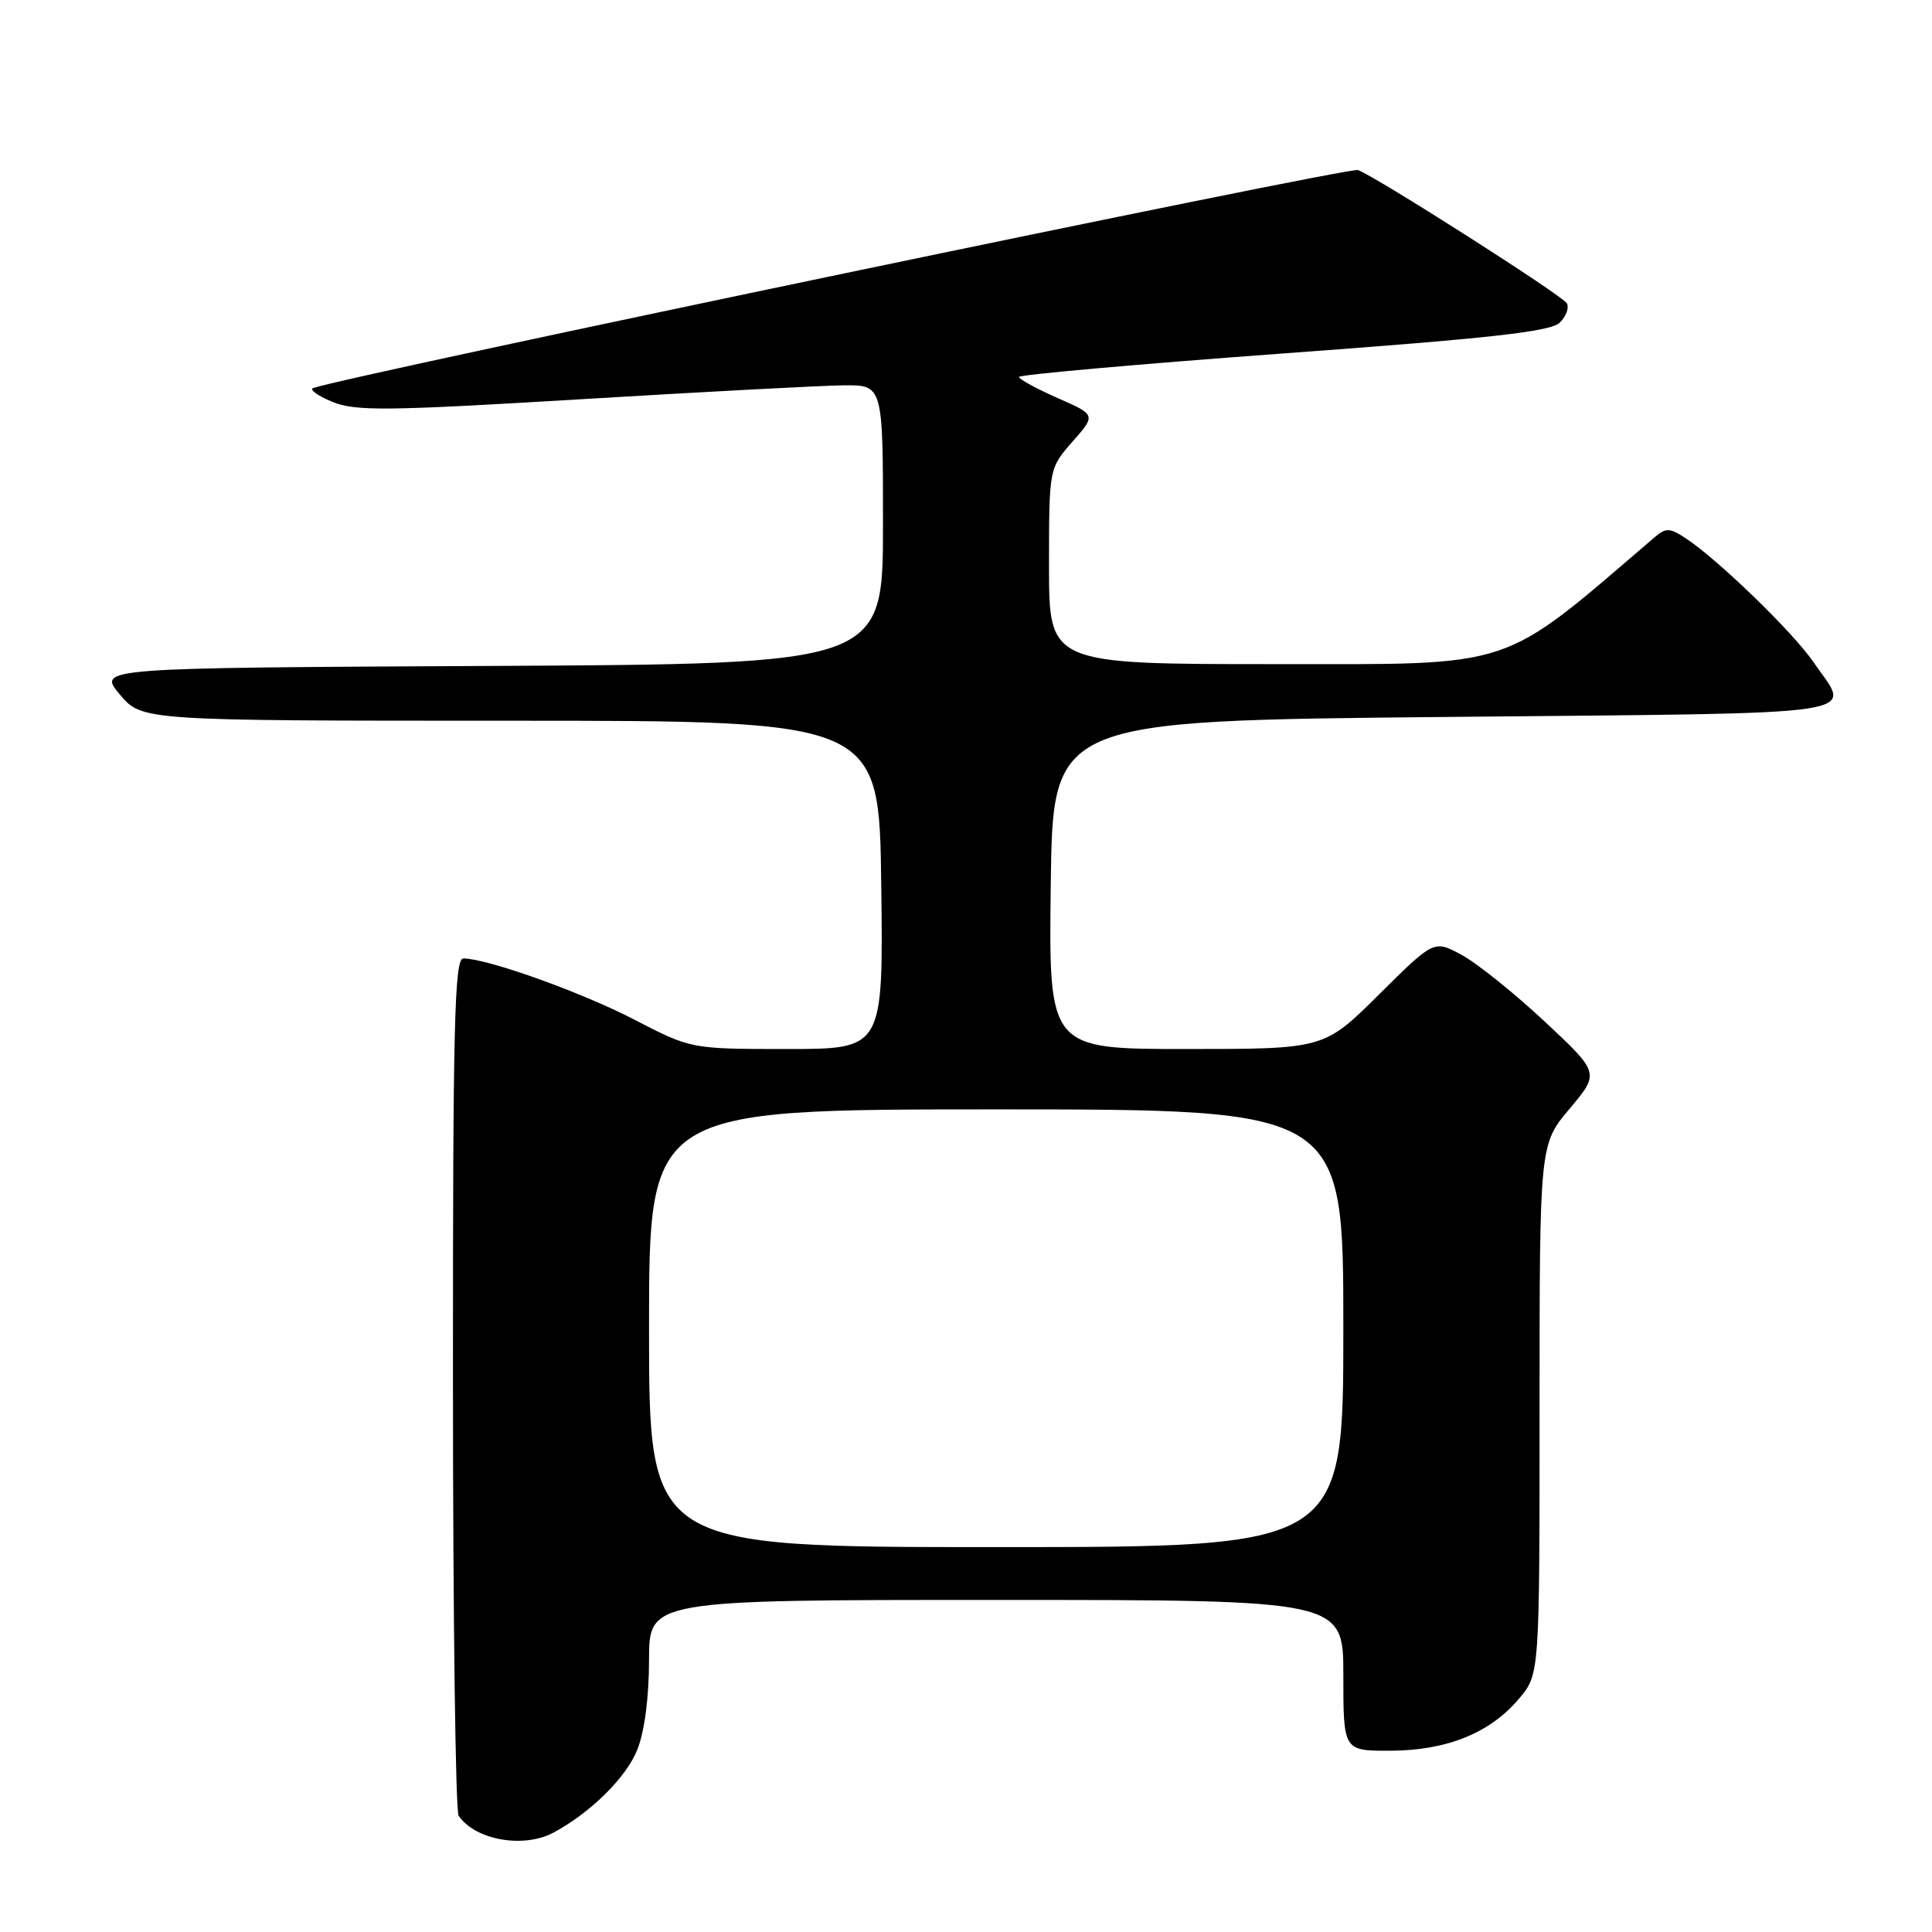 <?xml version="1.0" encoding="UTF-8" standalone="no"?>
<!DOCTYPE svg PUBLIC "-//W3C//DTD SVG 1.1//EN" "http://www.w3.org/Graphics/SVG/1.1/DTD/svg11.dtd" >
<svg xmlns="http://www.w3.org/2000/svg" xmlns:xlink="http://www.w3.org/1999/xlink" version="1.1" viewBox="0 0 256 256">
 <g >
 <path fill="currentColor"
d=" M 73.32 242.84 C 78.21 240.23 82.97 235.54 84.44 231.86 C 85.40 229.47 86.00 224.88 86.00 219.98 C 86.00 212.00 86.00 212.00 132.00 212.00 C 178.00 212.00 178.00 212.00 178.00 222.00 C 178.00 232.00 178.00 232.00 184.25 231.98 C 191.72 231.95 197.45 229.63 201.29 225.07 C 204.00 221.85 204.00 221.85 204.00 186.74 C 204.00 151.63 204.00 151.63 207.99 146.90 C 211.97 142.17 211.97 142.17 204.65 135.33 C 200.62 131.57 195.67 127.60 193.66 126.52 C 190.00 124.55 190.00 124.55 182.73 131.77 C 175.45 139.00 175.45 139.00 157.21 139.00 C 138.96 139.00 138.96 139.00 139.23 117.25 C 139.50 95.50 139.50 95.50 191.50 95.00 C 249.25 94.44 245.30 95.04 240.27 87.70 C 237.56 83.75 227.58 74.08 223.36 71.32 C 221.23 69.92 220.75 69.91 219.22 71.21 C 198.55 88.91 201.26 88.00 168.90 88.00 C 139.00 88.00 139.00 88.00 139.00 75.03 C 139.00 62.07 139.00 62.07 142.11 58.52 C 145.23 54.98 145.23 54.98 140.14 52.74 C 137.34 51.51 135.04 50.25 135.02 49.95 C 135.01 49.65 150.79 48.25 170.08 46.83 C 197.79 44.80 205.49 43.94 206.70 42.73 C 207.55 41.88 207.95 40.73 207.60 40.17 C 206.94 39.10 182.50 23.51 179.94 22.53 C 178.80 22.09 45.94 49.82 41.50 51.42 C 40.95 51.61 42.08 52.43 44.00 53.23 C 47.08 54.50 51.04 54.46 77.00 52.90 C 93.22 51.92 108.86 51.09 111.75 51.06 C 117.00 51.00 117.00 51.00 117.00 69.49 C 117.00 87.98 117.00 87.98 64.97 88.24 C 12.94 88.50 12.94 88.50 15.86 92.00 C 18.79 95.50 18.79 95.50 67.64 95.50 C 116.50 95.50 116.50 95.50 116.77 117.25 C 117.04 139.00 117.04 139.00 104.31 139.00 C 91.57 139.00 91.57 139.00 84.04 135.10 C 76.99 131.45 64.54 127.00 61.39 127.00 C 60.22 127.00 60.00 135.80 60.02 183.25 C 60.02 214.19 60.36 239.99 60.77 240.59 C 62.95 243.81 69.34 244.96 73.32 242.84 Z  M 86.00 176.00 C 86.00 147.00 86.00 147.00 132.00 147.00 C 178.00 147.00 178.00 147.00 178.00 176.00 C 178.00 205.00 178.00 205.00 132.00 205.00 C 86.00 205.00 86.00 205.00 86.00 176.00 Z "/>
</g>
</svg>